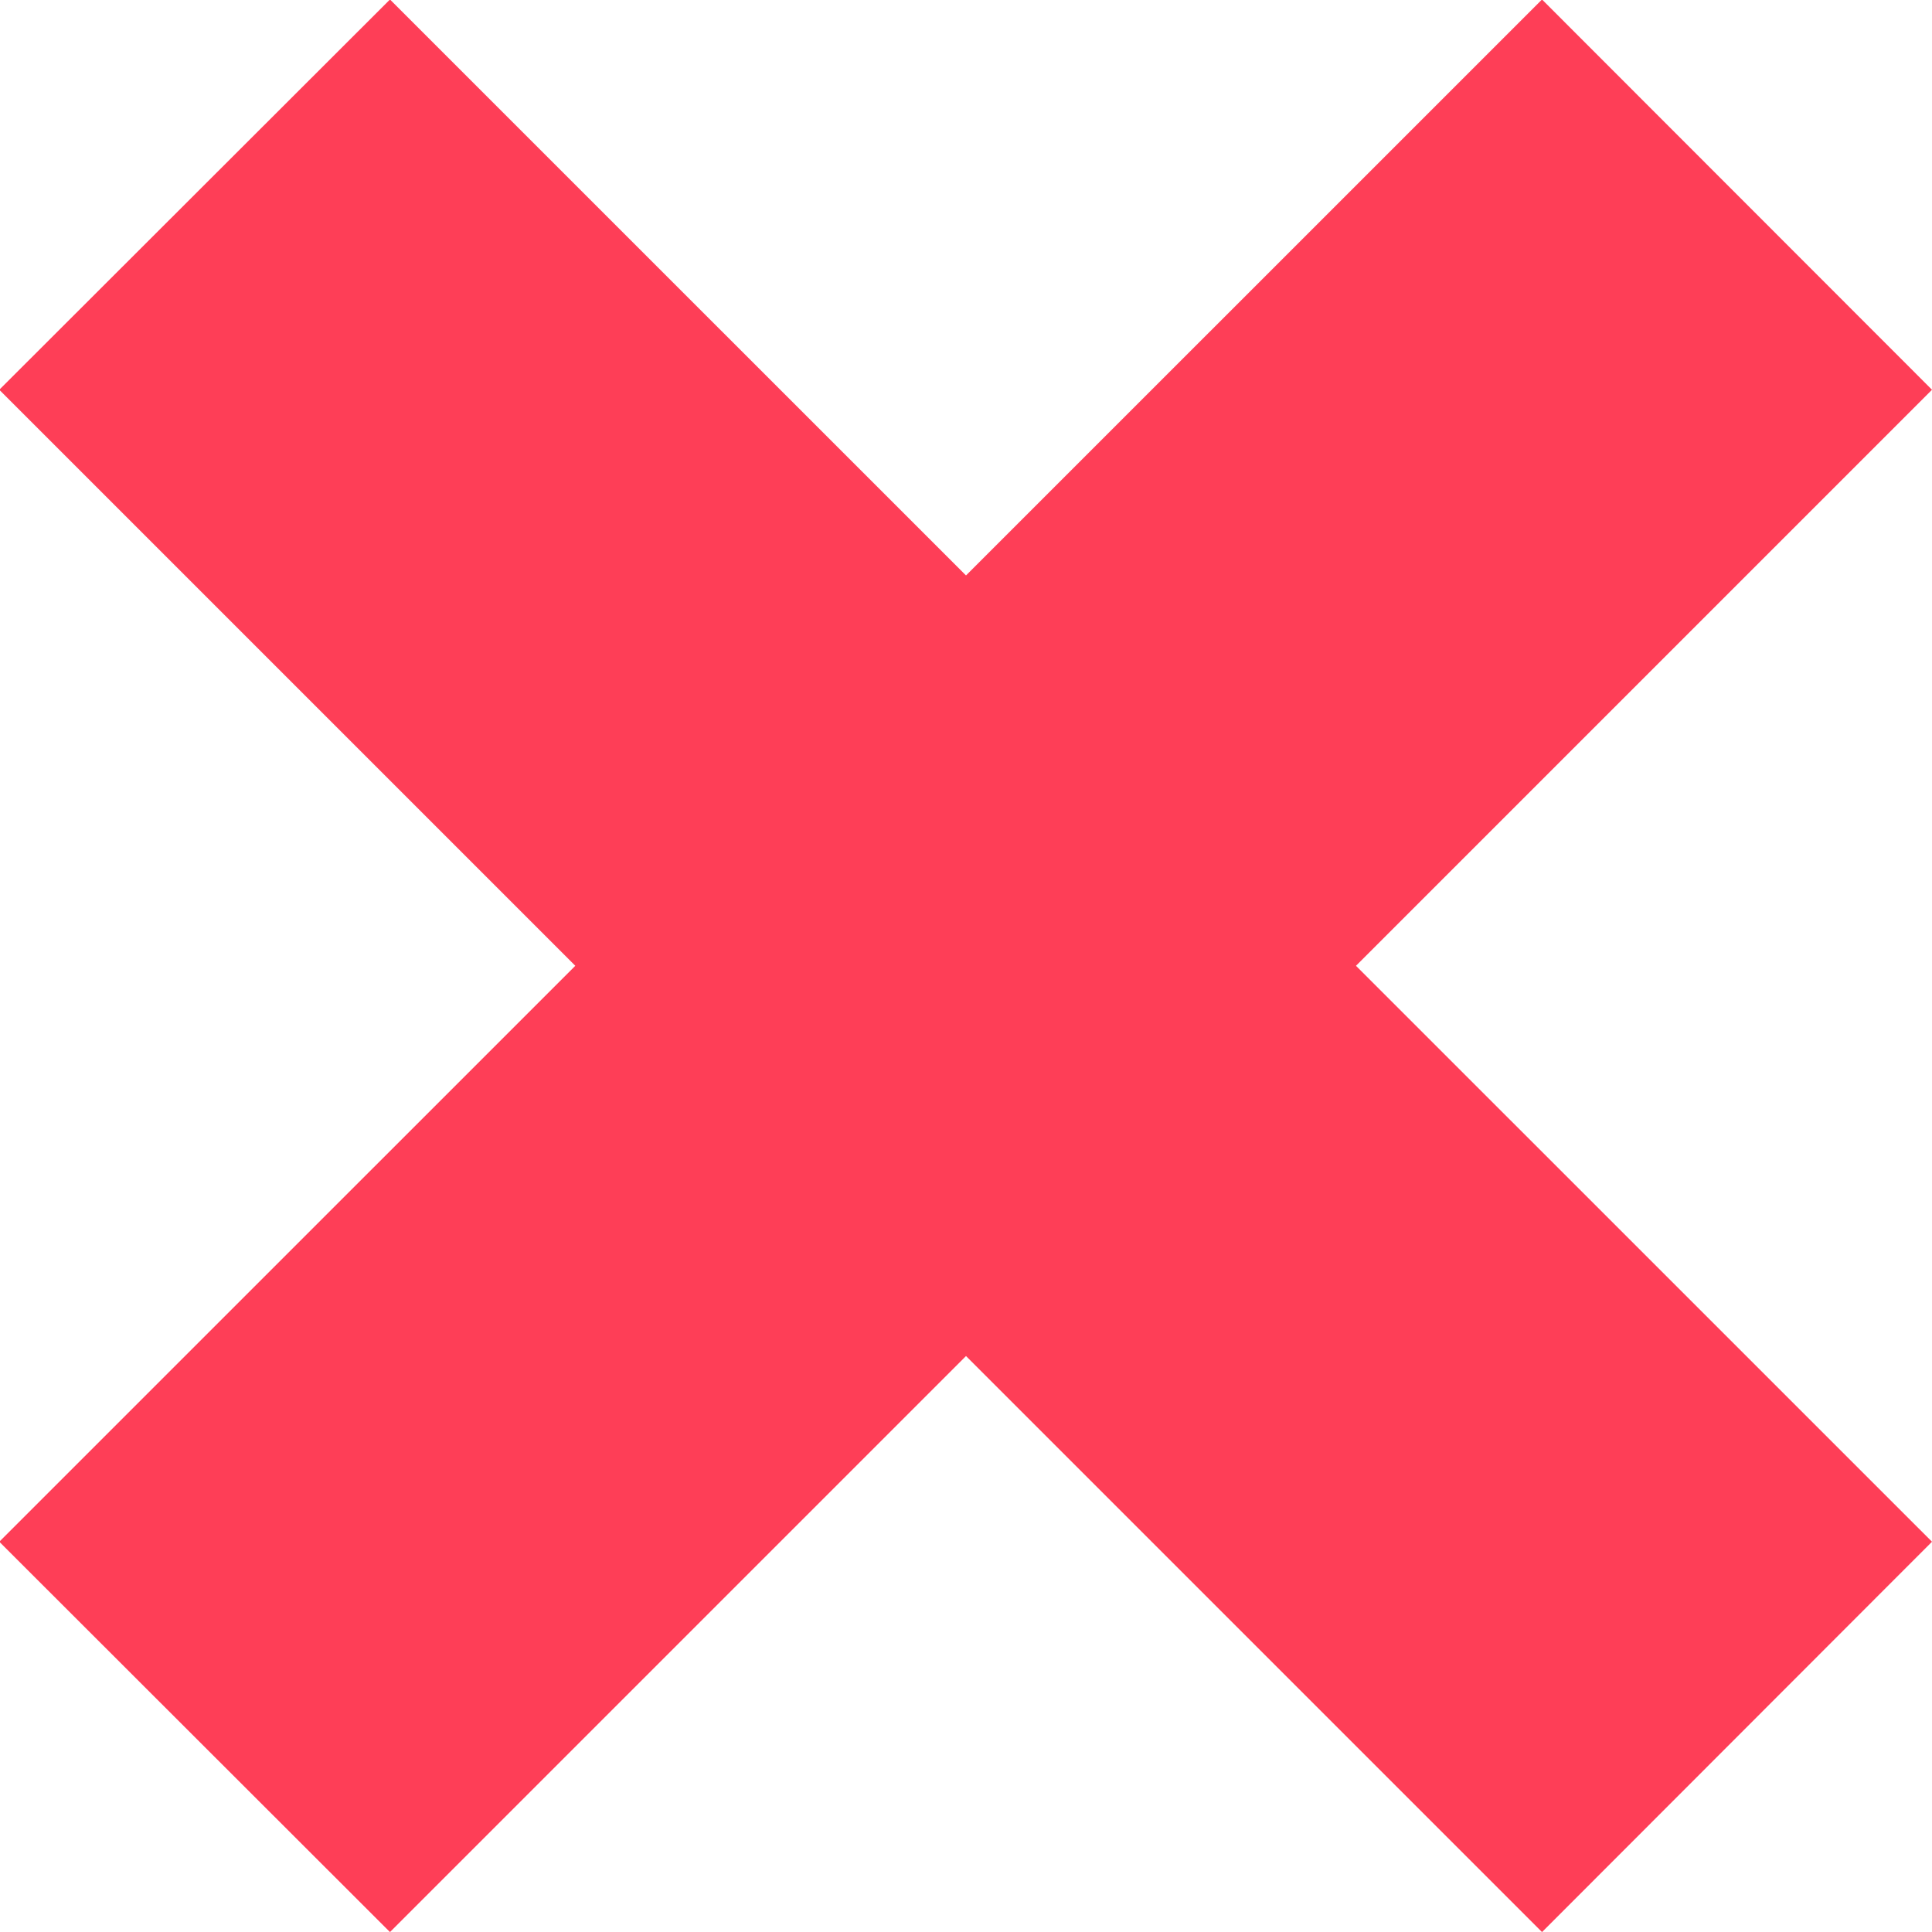 <svg xmlns="http://www.w3.org/2000/svg" width="27" height="27" viewBox="0 0 27 27">
  <defs>
    <style>
      .cls-1 {
        fill: #fe3e57;
        fill-rule: evenodd;
      }
    </style>
  </defs>
  <path id="shape_5" class="cls-1" d="M1775,650.447l-5.45-5.454-8.05,8.049-8.05-8.049-5.46,5.454,8.05,8.05-8.05,8.049,5.46,5.455,8.05-8.05,8.05,8.05,5.45-5.455-8.05-8.049Z" transform="translate(-1748 -645)"/>
</svg>
